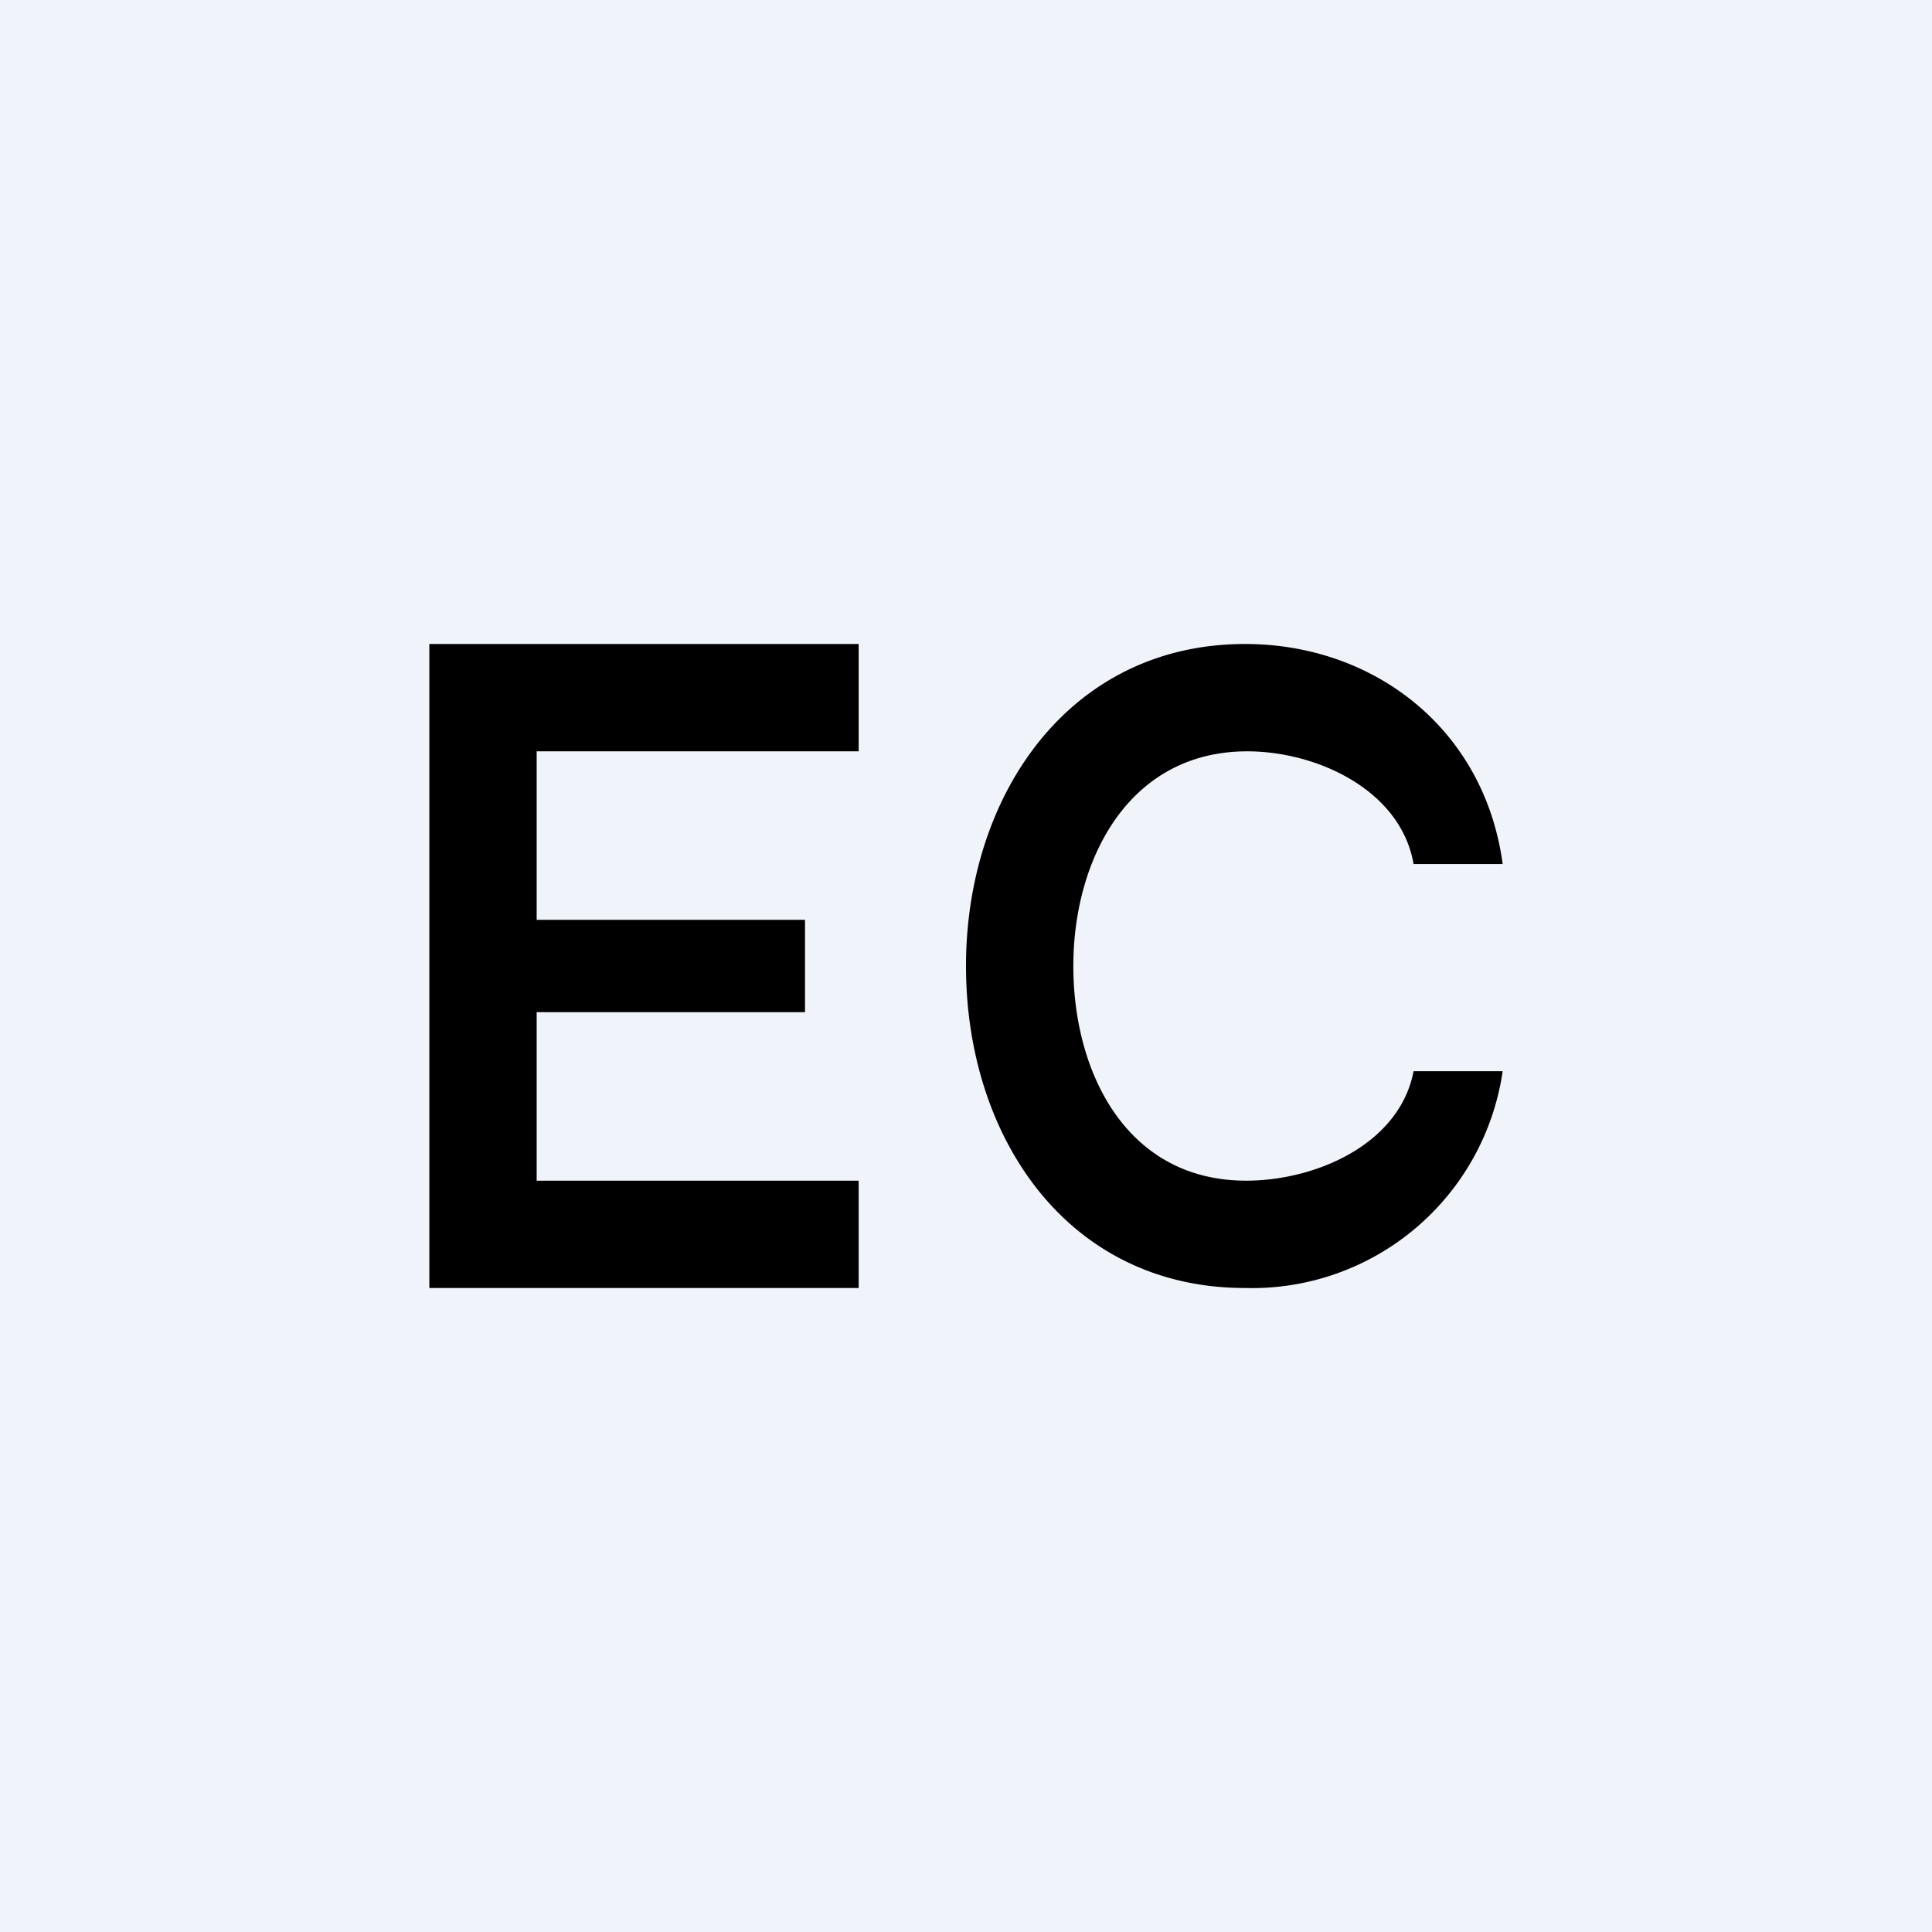 <!-- by TradingView --><svg width="18" height="18" viewBox="0 0 18 18" xmlns="http://www.w3.org/2000/svg"><path fill="#F0F3FA" d="M0 0h18v18H0z"/><path d="M4 12V6h4v1H5v1.57h2.5v.86H5V11h3v1H4ZM14 8.05h-.83c-.12-.69-.9-1.05-1.55-1.05C10.52 7 10 8 10 9s.5 2 1.61 2c.65 0 1.43-.34 1.56-1.02H14A2.36 2.36 0 0 1 11.6 12C9.95 12 9 10.6 9 9c0-1.59.96-3 2.6-3 1.2 0 2.23.79 2.4 2.05Z"/></svg>
